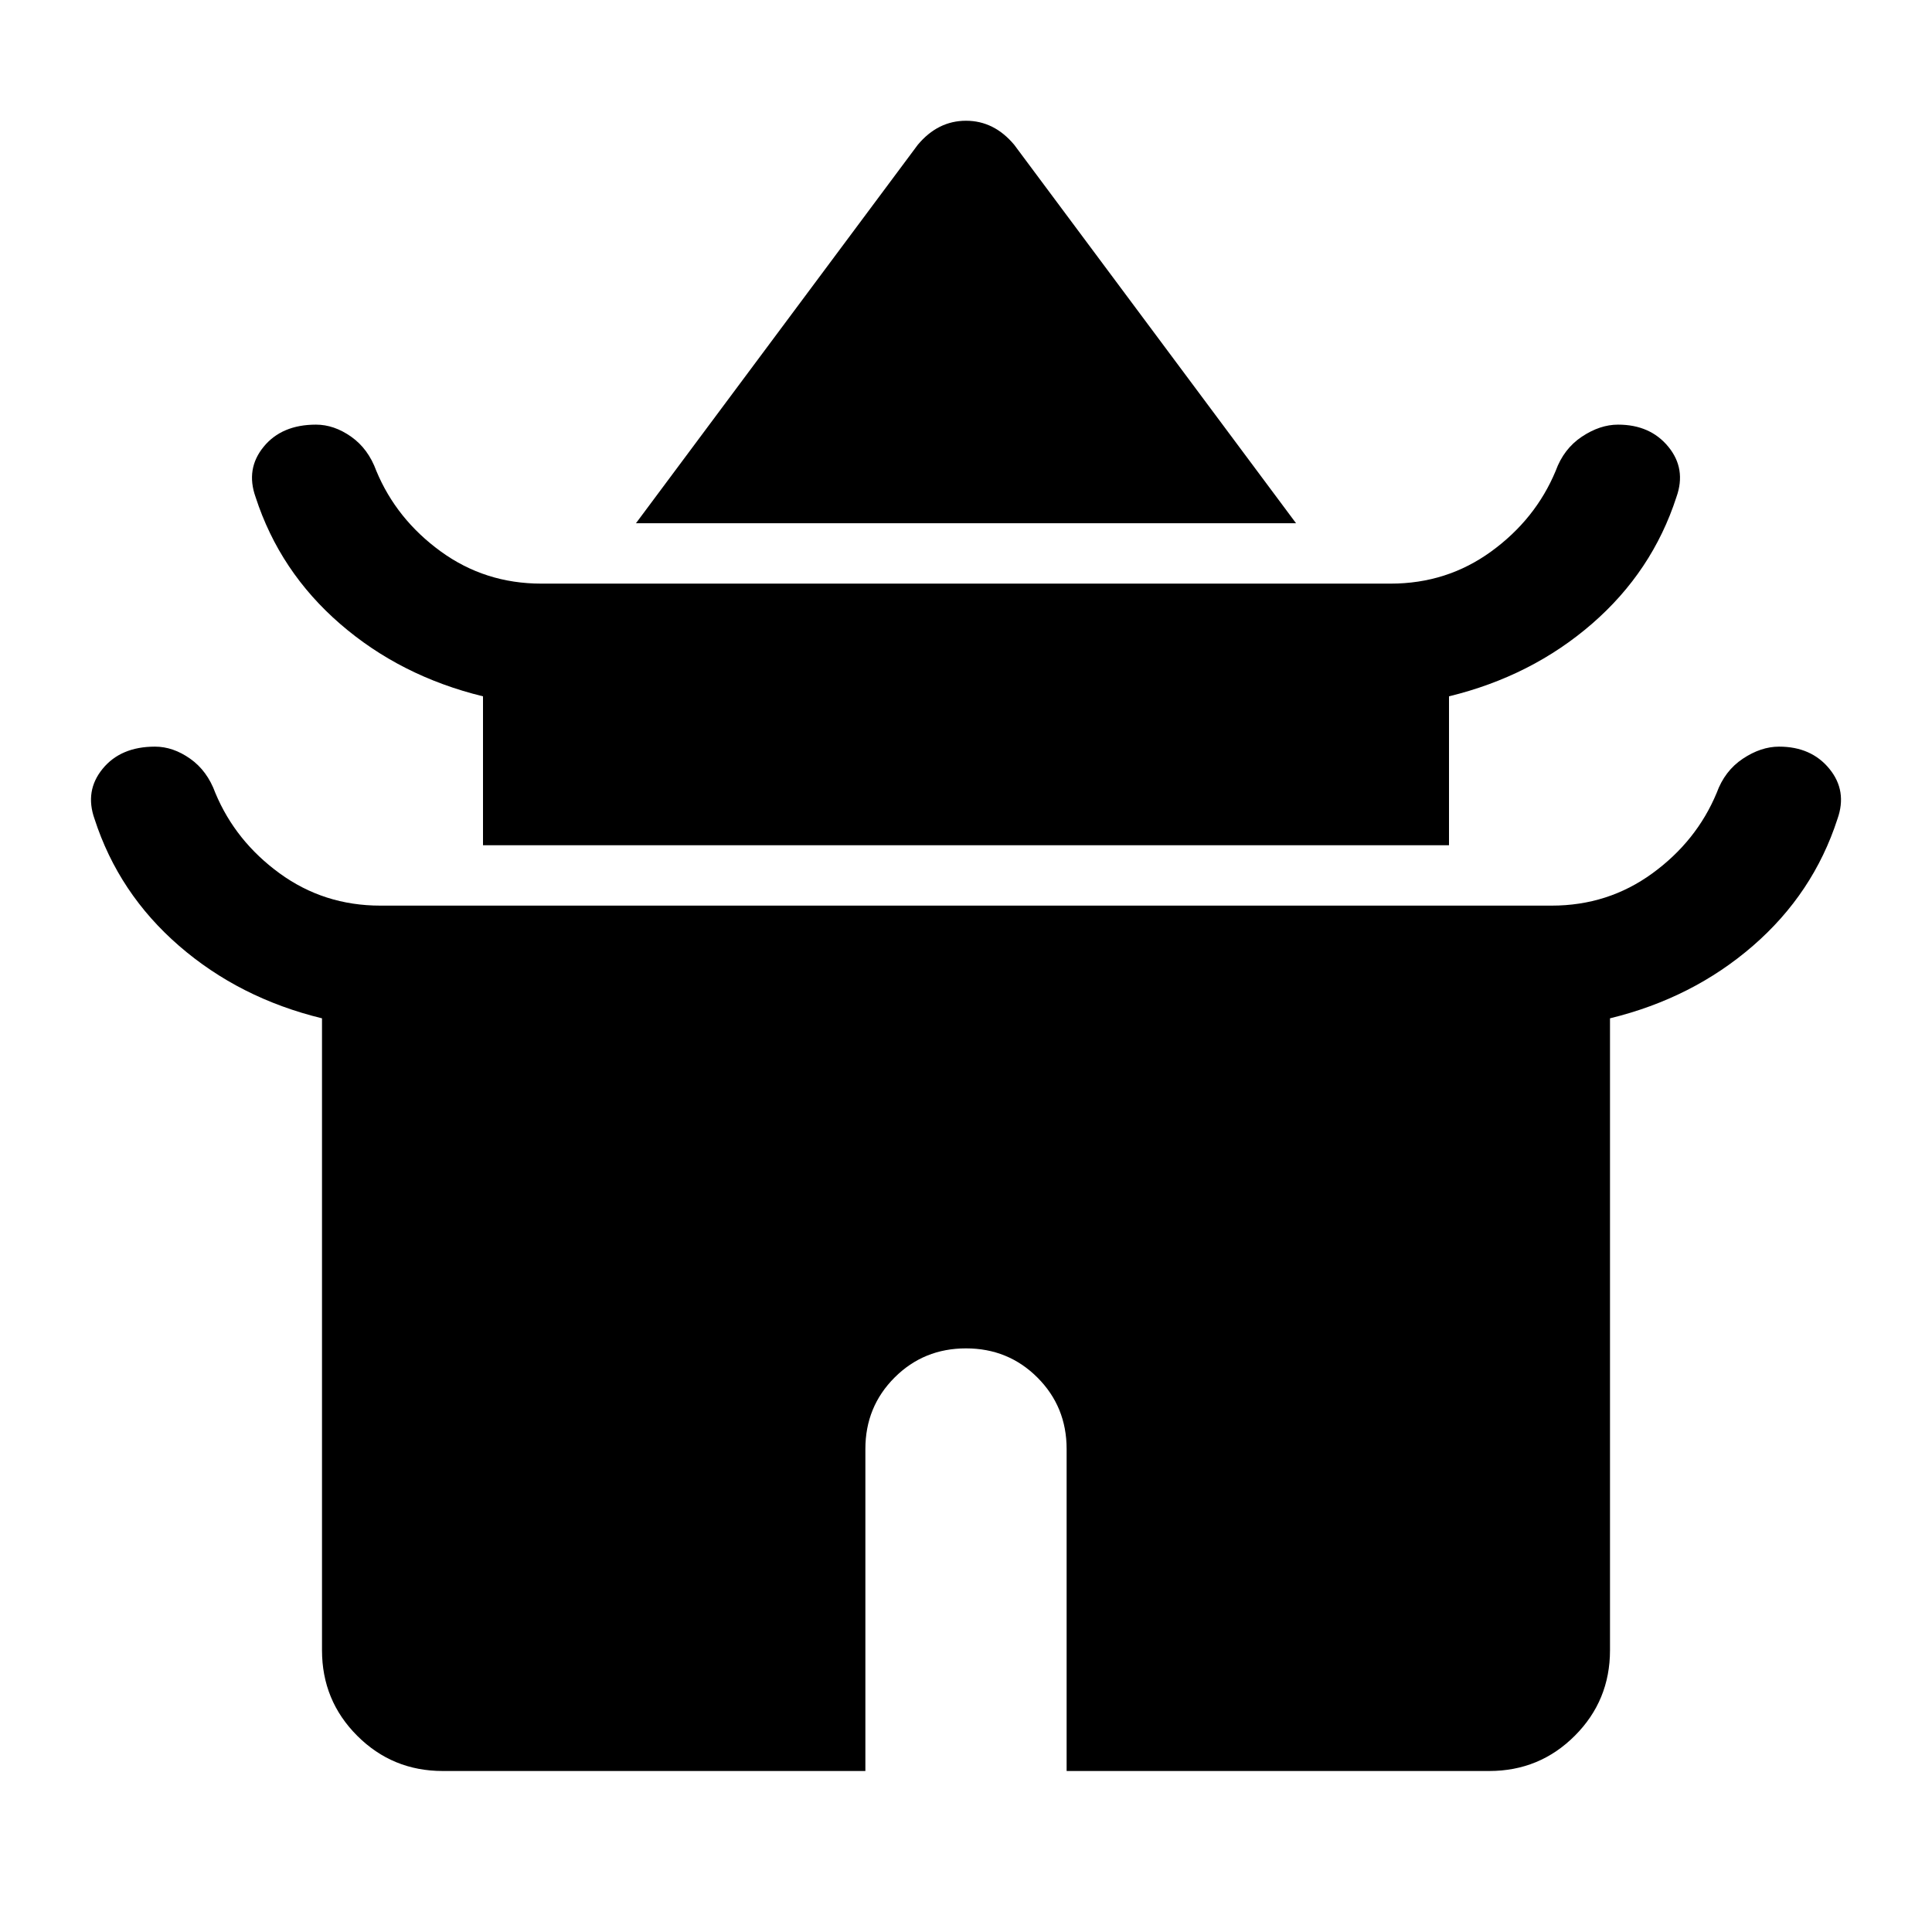 <svg viewBox="0 0 48 48" xmlns="http://www.w3.org/2000/svg" height="1.5em" width="1.5em"><path fill="currentColor" d="m15.8 13 7-9.4q.25-.3.55-.45.3-.15.65-.15.35 0 .65.15.3.15.55.45l7 9.4ZM12 21v-3.7q-2.05-.5-3.55-1.8t-2.1-3.15q-.25-.7.2-1.25t1.3-.55q.45 0 .875.3t.625.85q.5 1.2 1.6 2t2.5.8h21.1q1.4 0 2.5-.8t1.6-2q.2-.55.65-.85.45-.3.9-.3.8 0 1.25.55.45.55.2 1.25-.6 1.85-2.1 3.15-1.5 1.3-3.55 1.8V21Zm-1 23q-1.25 0-2.125-.875T8 41V25.3q-2.05-.5-3.55-1.8t-2.1-3.15q-.25-.7.2-1.25t1.3-.55q.45 0 .875.3t.625.85q.5 1.2 1.6 2t2.5.8h29.1q1.4 0 2.5-.8t1.6-2q.2-.55.65-.85.45-.3.9-.3.8 0 1.25.55.45.55.2 1.25-.6 1.85-2.1 3.15-1.5 1.3-3.55 1.8V41q0 1.25-.875 2.125T37 44H26.5v-8q0-1.05-.725-1.775Q25.05 33.5 24 33.5q-1.05 0-1.775.725Q21.5 34.95 21.5 36v8Z"/></svg>